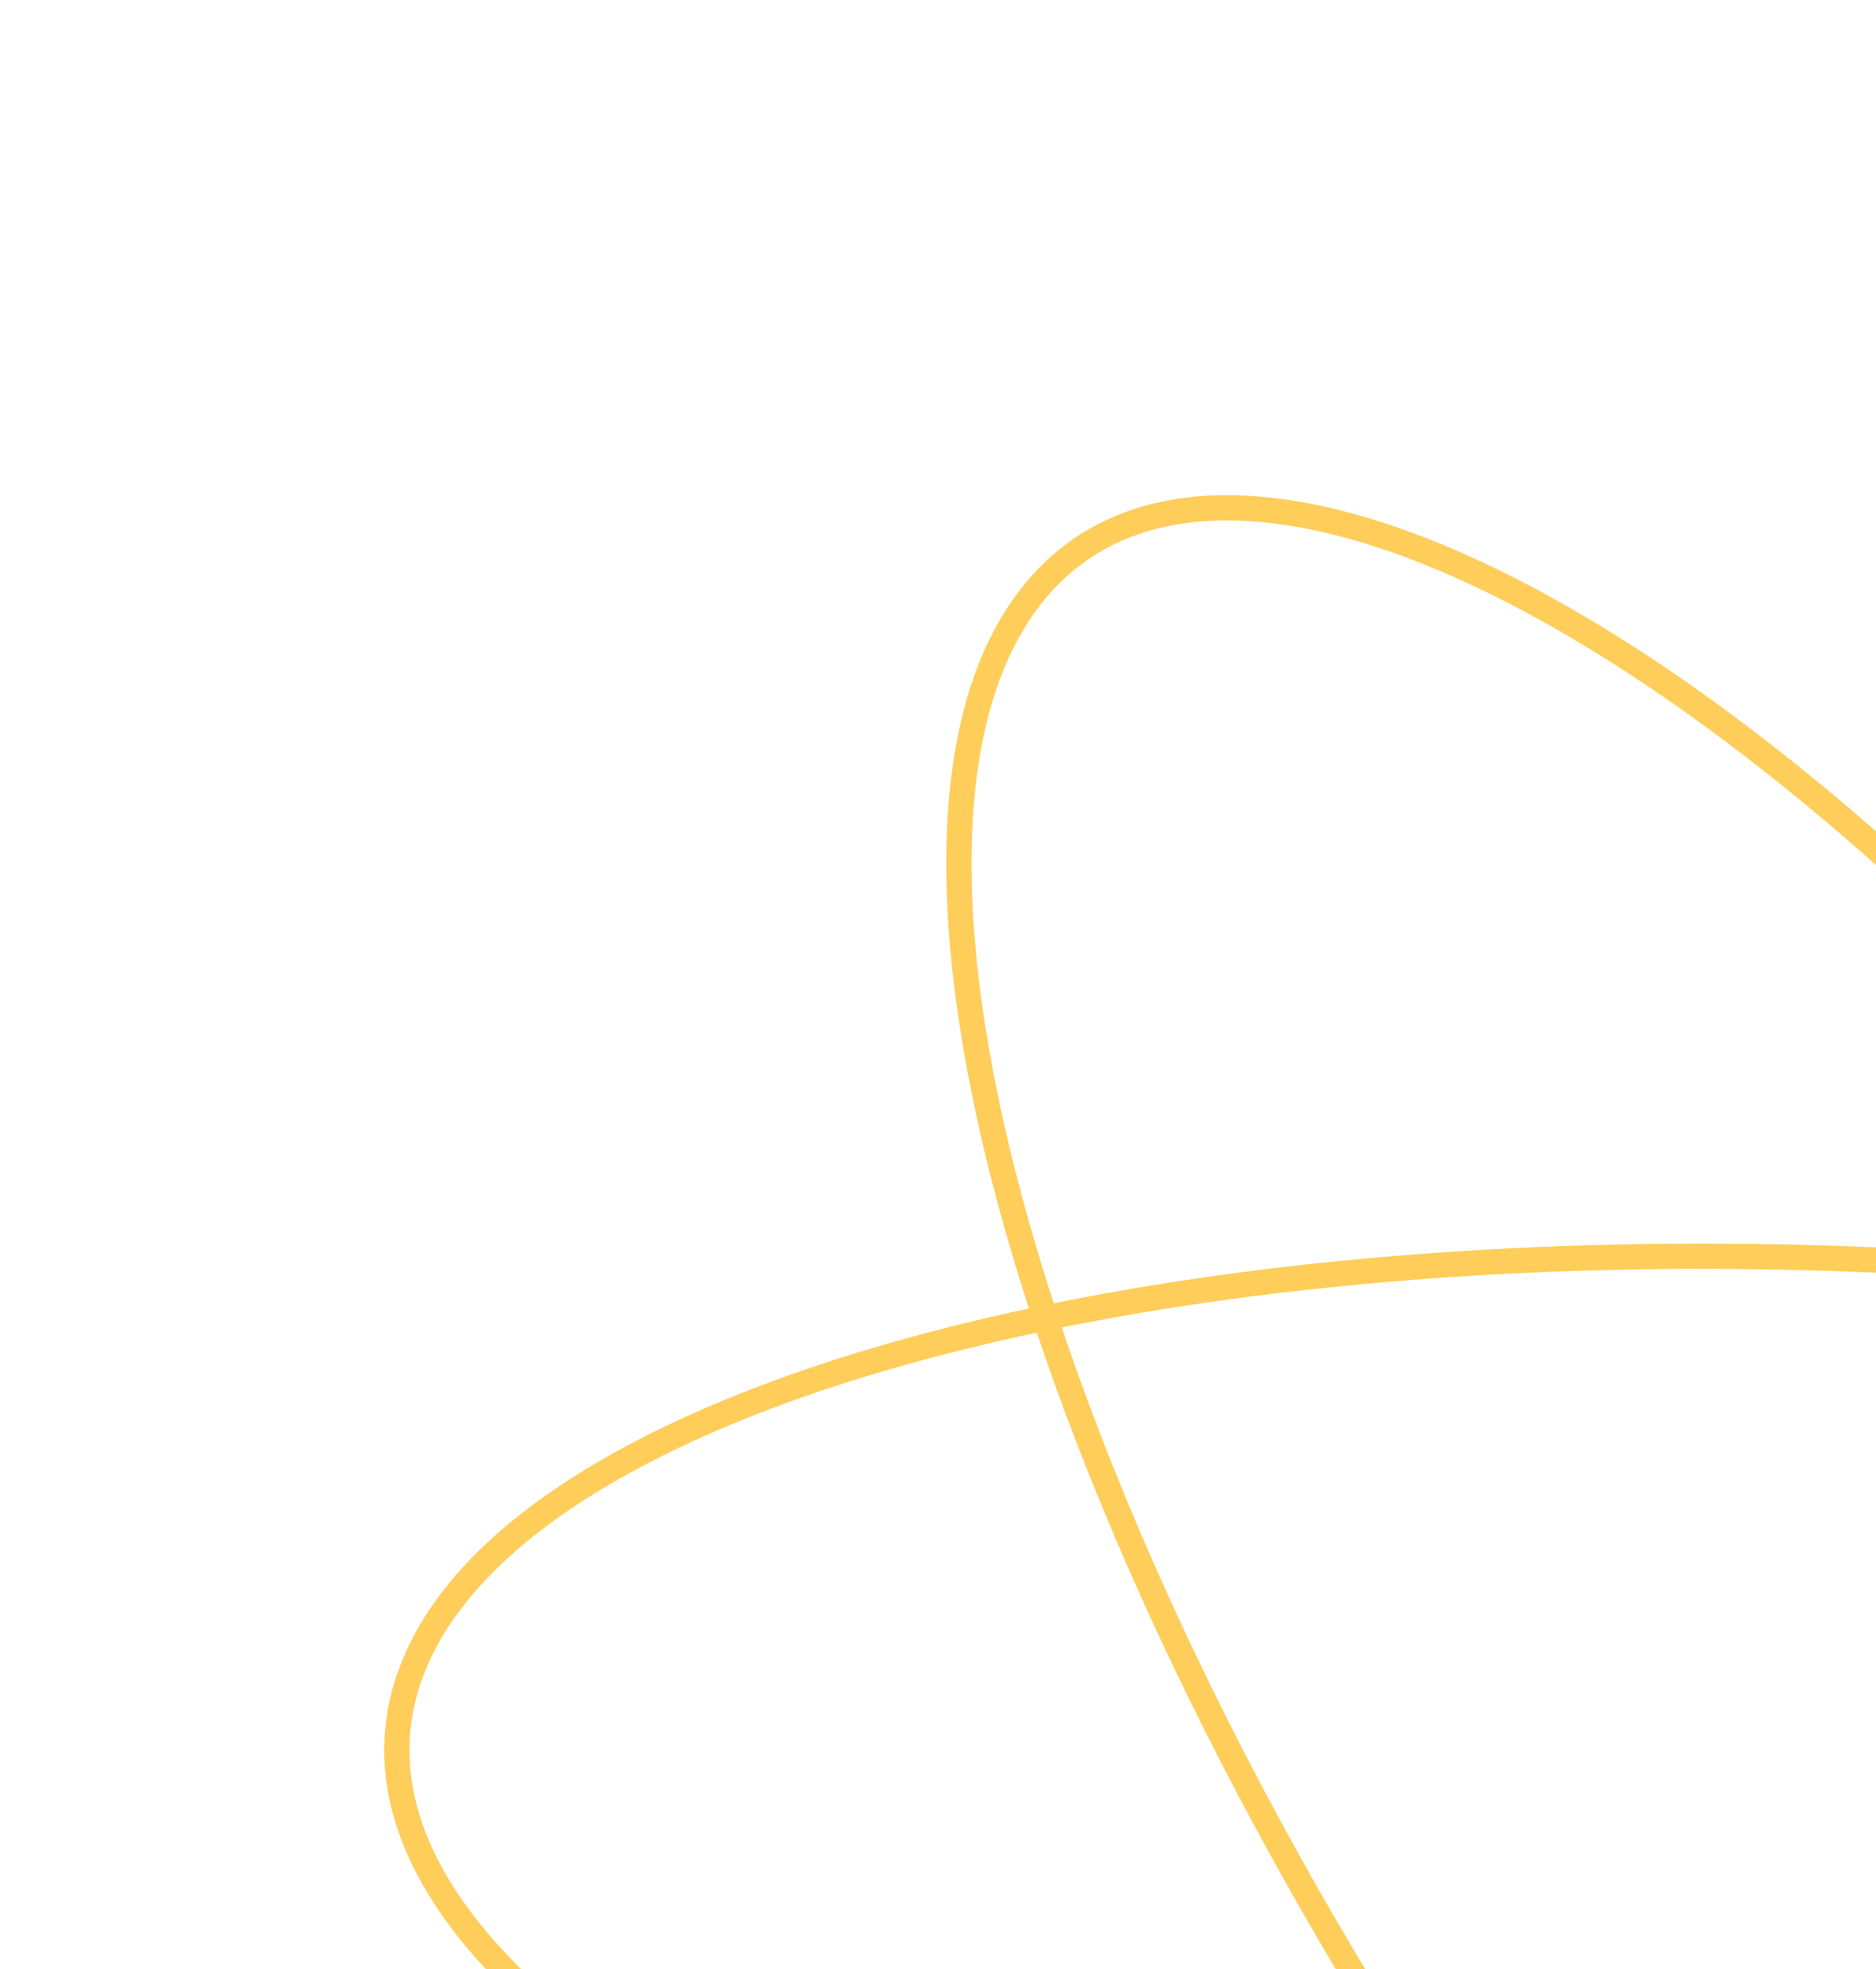 <svg width="223" height="234" fill="none" xmlns="http://www.w3.org/2000/svg"><path d="M346.088 369.902c-6.122 7.438-15.026 10.659-26.106 9.852-11.082-.807-24.204-5.641-38.535-14.096-28.653-16.905-61.885-48.135-92.853-89.721-30.967-41.585-53.725-85.543-65.512-122.944-5.895-18.705-9.019-35.688-9.096-49.867-.078-14.175 2.885-25.375 9.006-32.813 6.122-7.439 15.026-10.659 26.106-9.852 11.082.807 24.204 5.64 38.535 14.096 28.653 16.905 61.885 48.135 92.853 89.721 30.967 41.585 53.725 85.542 65.512 122.943 5.895 18.706 9.019 35.688 9.096 49.867.078 14.176-2.885 25.375-9.006 32.814z" stroke="#FECD5A" stroke-width="3"/><path d="M419.889 242.076c-3.381 9.02-11.599 17.186-23.914 24.207-12.318 7.022-28.587 12.808-47.734 17.055-38.284 8.493-87.731 10.763-139.229 4.737-51.497-6.026-95.159-19.19-124.127-35.552-14.487-8.184-25.235-17.131-31.475-26.324-6.238-9.192-7.901-18.514-4.52-27.535 3.38-9.02 11.599-17.186 23.914-24.206 12.318-7.023 28.587-12.808 47.734-17.056 38.284-8.493 87.731-10.763 139.228-4.737 51.498 6.026 95.16 19.191 124.128 35.553 14.487 8.183 25.234 17.13 31.474 26.324 6.239 9.192 7.902 18.513 4.521 27.534z" stroke="#FECD5A" stroke-width="3"/></svg>